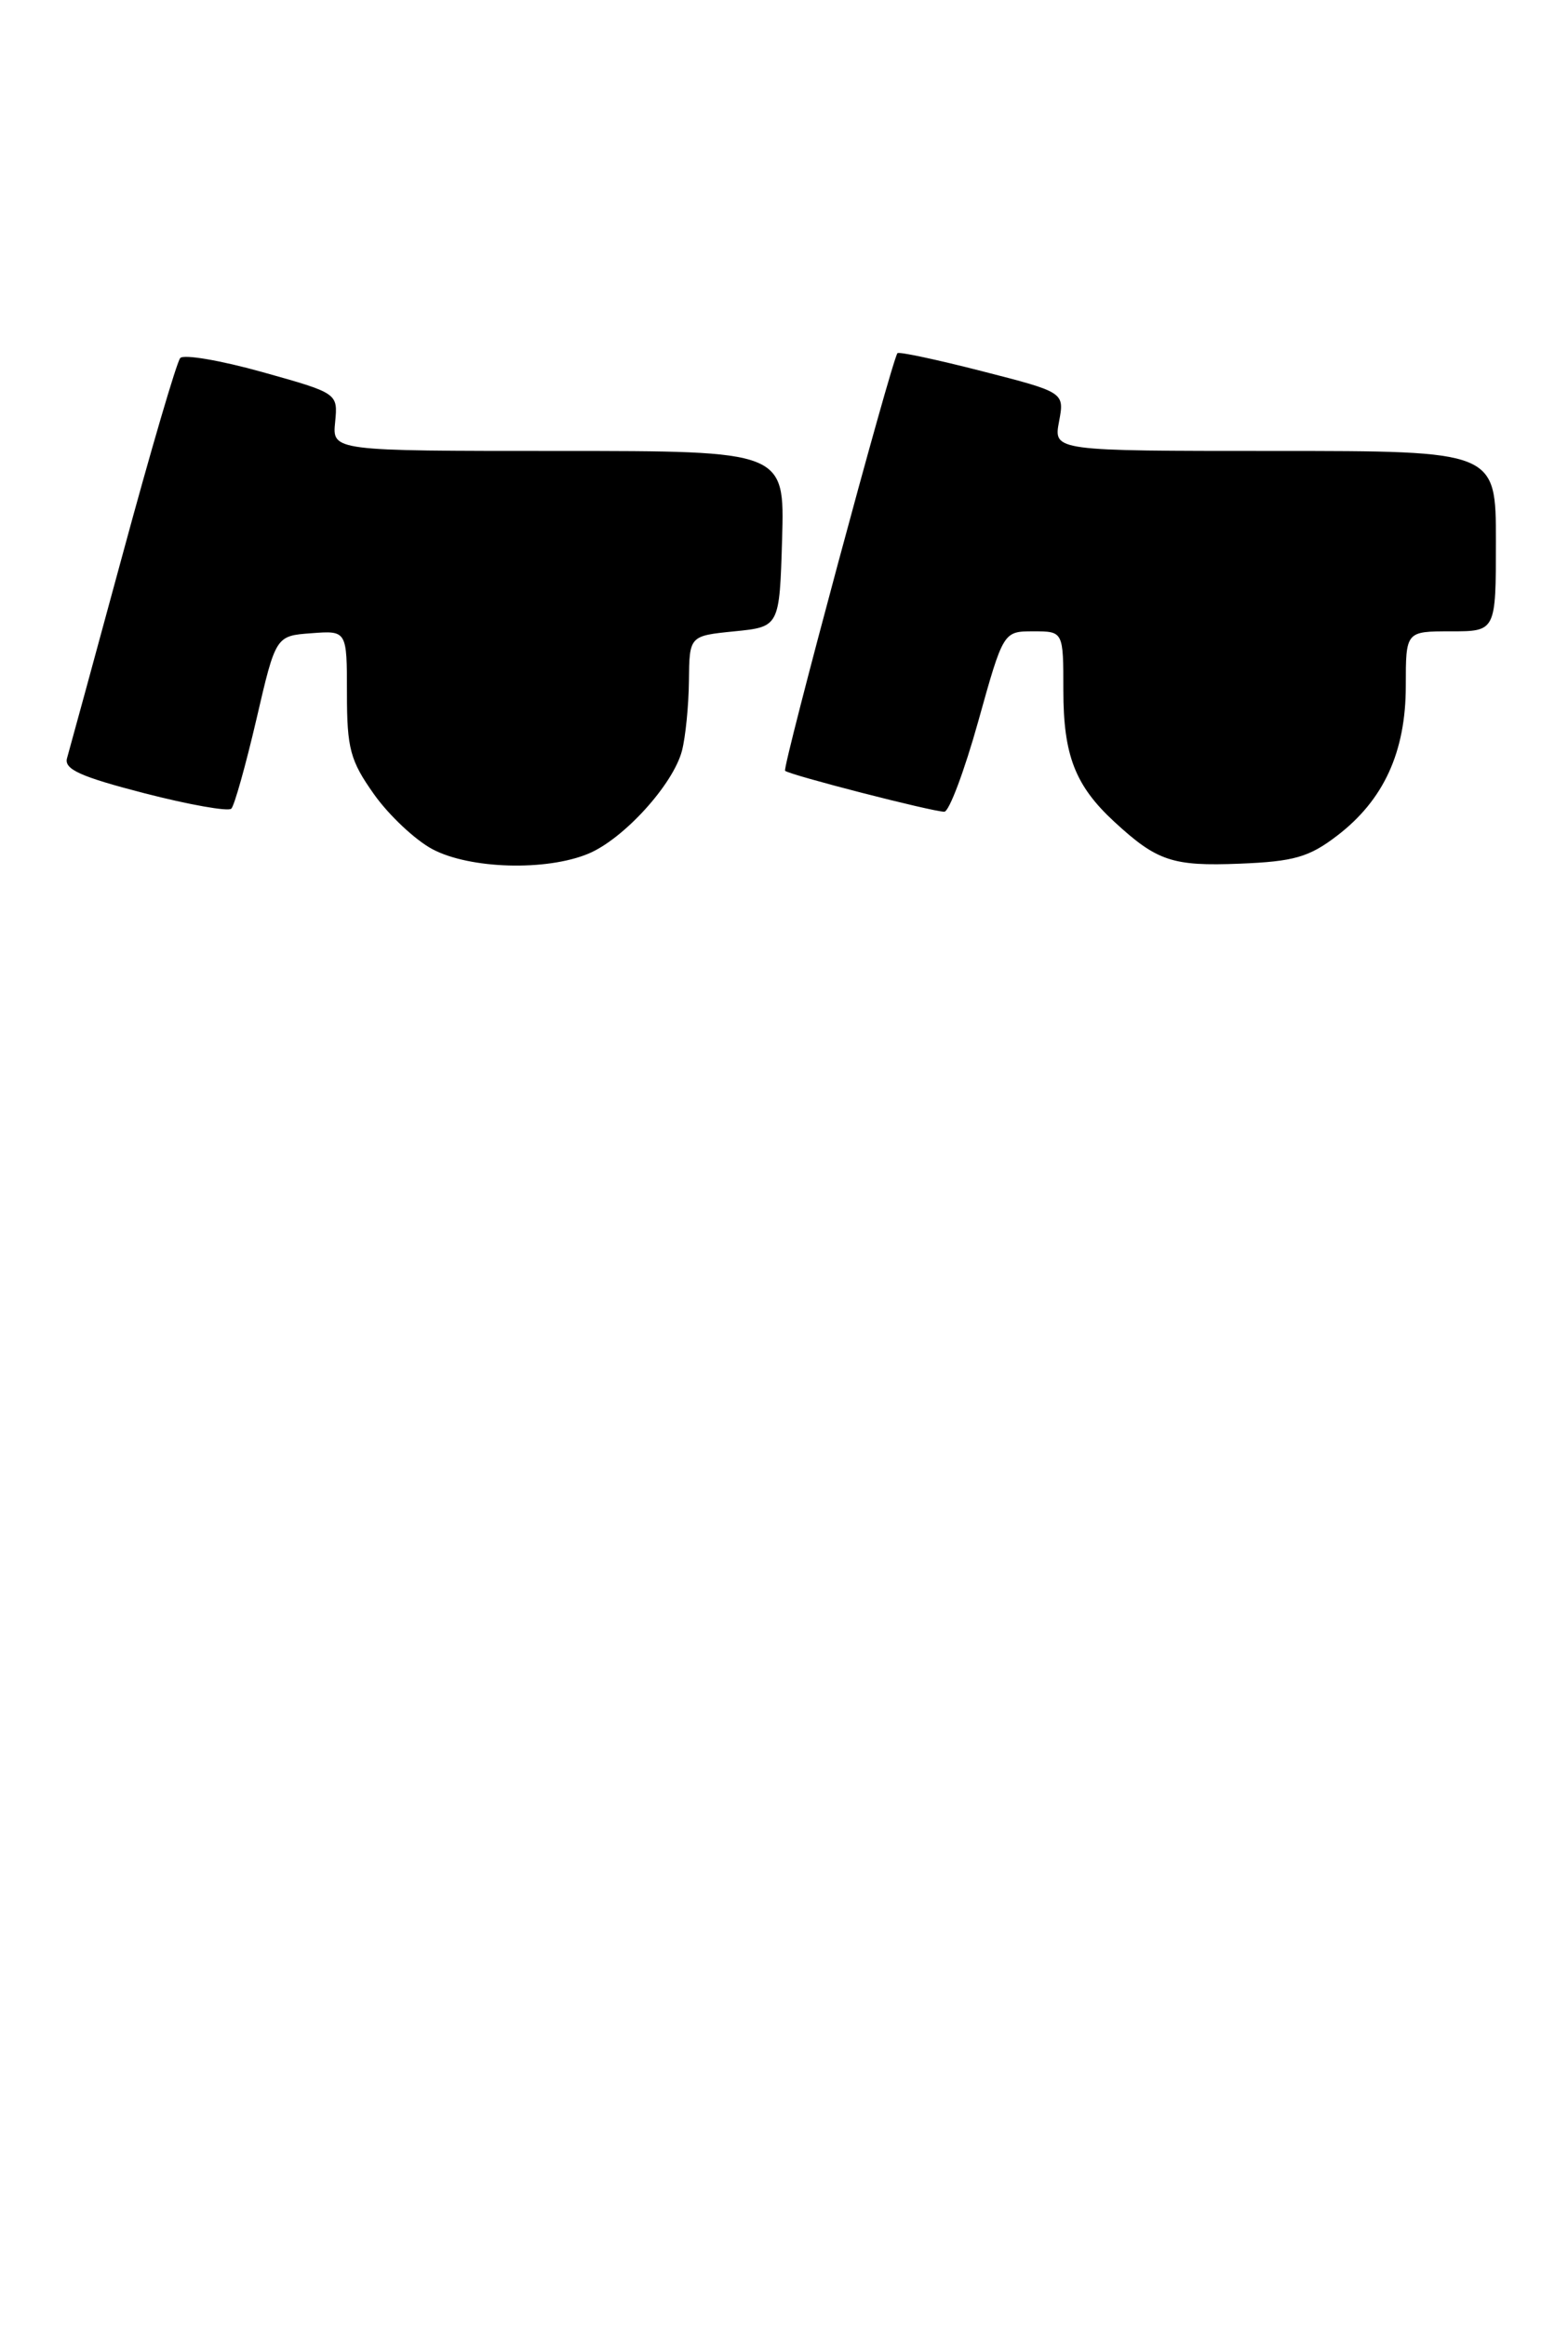 <?xml version="1.0" encoding="UTF-8" standalone="no"?>
<!DOCTYPE svg PUBLIC "-//W3C//DTD SVG 1.1//EN" "http://www.w3.org/Graphics/SVG/1.1/DTD/svg11.dtd" >
<svg xmlns="http://www.w3.org/2000/svg" xmlns:xlink="http://www.w3.org/1999/xlink" version="1.1" viewBox="0 0 174 258">
 <g >
 <path fill="currentColor"
d=" M 65.30 94.65 C 69.22 93.01 74.71 86.97 75.68 83.23 C 76.07 81.73 76.42 78.25 76.45 75.50 C 76.50 70.50 76.50 70.50 81.50 70.00 C 86.50 69.50 86.50 69.50 86.79 59.75 C 87.07 50.00 87.07 50.00 61.97 50.00 C 36.87 50.00 36.87 50.00 37.19 46.80 C 37.50 43.60 37.50 43.60 29.10 41.25 C 24.48 39.96 20.38 39.26 20.00 39.70 C 19.61 40.14 16.73 49.95 13.60 61.50 C 10.46 73.05 7.69 83.20 7.44 84.06 C 7.08 85.29 8.93 86.12 16.02 87.95 C 20.99 89.23 25.33 90.00 25.67 89.66 C 26.01 89.32 27.26 84.87 28.45 79.77 C 30.60 70.50 30.60 70.50 34.55 70.21 C 38.50 69.91 38.50 69.91 38.50 76.87 C 38.50 83.00 38.86 84.34 41.50 88.06 C 43.15 90.39 46.07 93.13 47.98 94.15 C 52.14 96.36 60.62 96.60 65.30 94.65 Z  M 148.35 92.68 C 153.55 88.72 156.00 83.38 156.00 76.04 C 156.00 70.00 156.00 70.00 161.00 70.00 C 166.00 70.00 166.00 70.00 166.00 60.00 C 166.00 50.00 166.00 50.00 141.45 50.00 C 116.91 50.00 116.91 50.00 117.52 46.75 C 118.13 43.50 118.13 43.50 108.99 41.16 C 103.96 39.87 99.73 38.97 99.59 39.16 C 98.93 40.01 86.79 85.12 87.12 85.46 C 87.59 85.92 103.46 90.00 104.79 90.00 C 105.32 90.00 107.01 85.50 108.55 80.00 C 111.34 70.00 111.34 70.00 114.67 70.00 C 118.00 70.00 118.00 70.00 118.00 76.55 C 118.00 83.74 119.31 87.11 123.66 91.12 C 128.40 95.49 130.13 96.06 137.59 95.76 C 143.57 95.52 145.26 95.04 148.35 92.68 Z "/>
</g>
</svg>